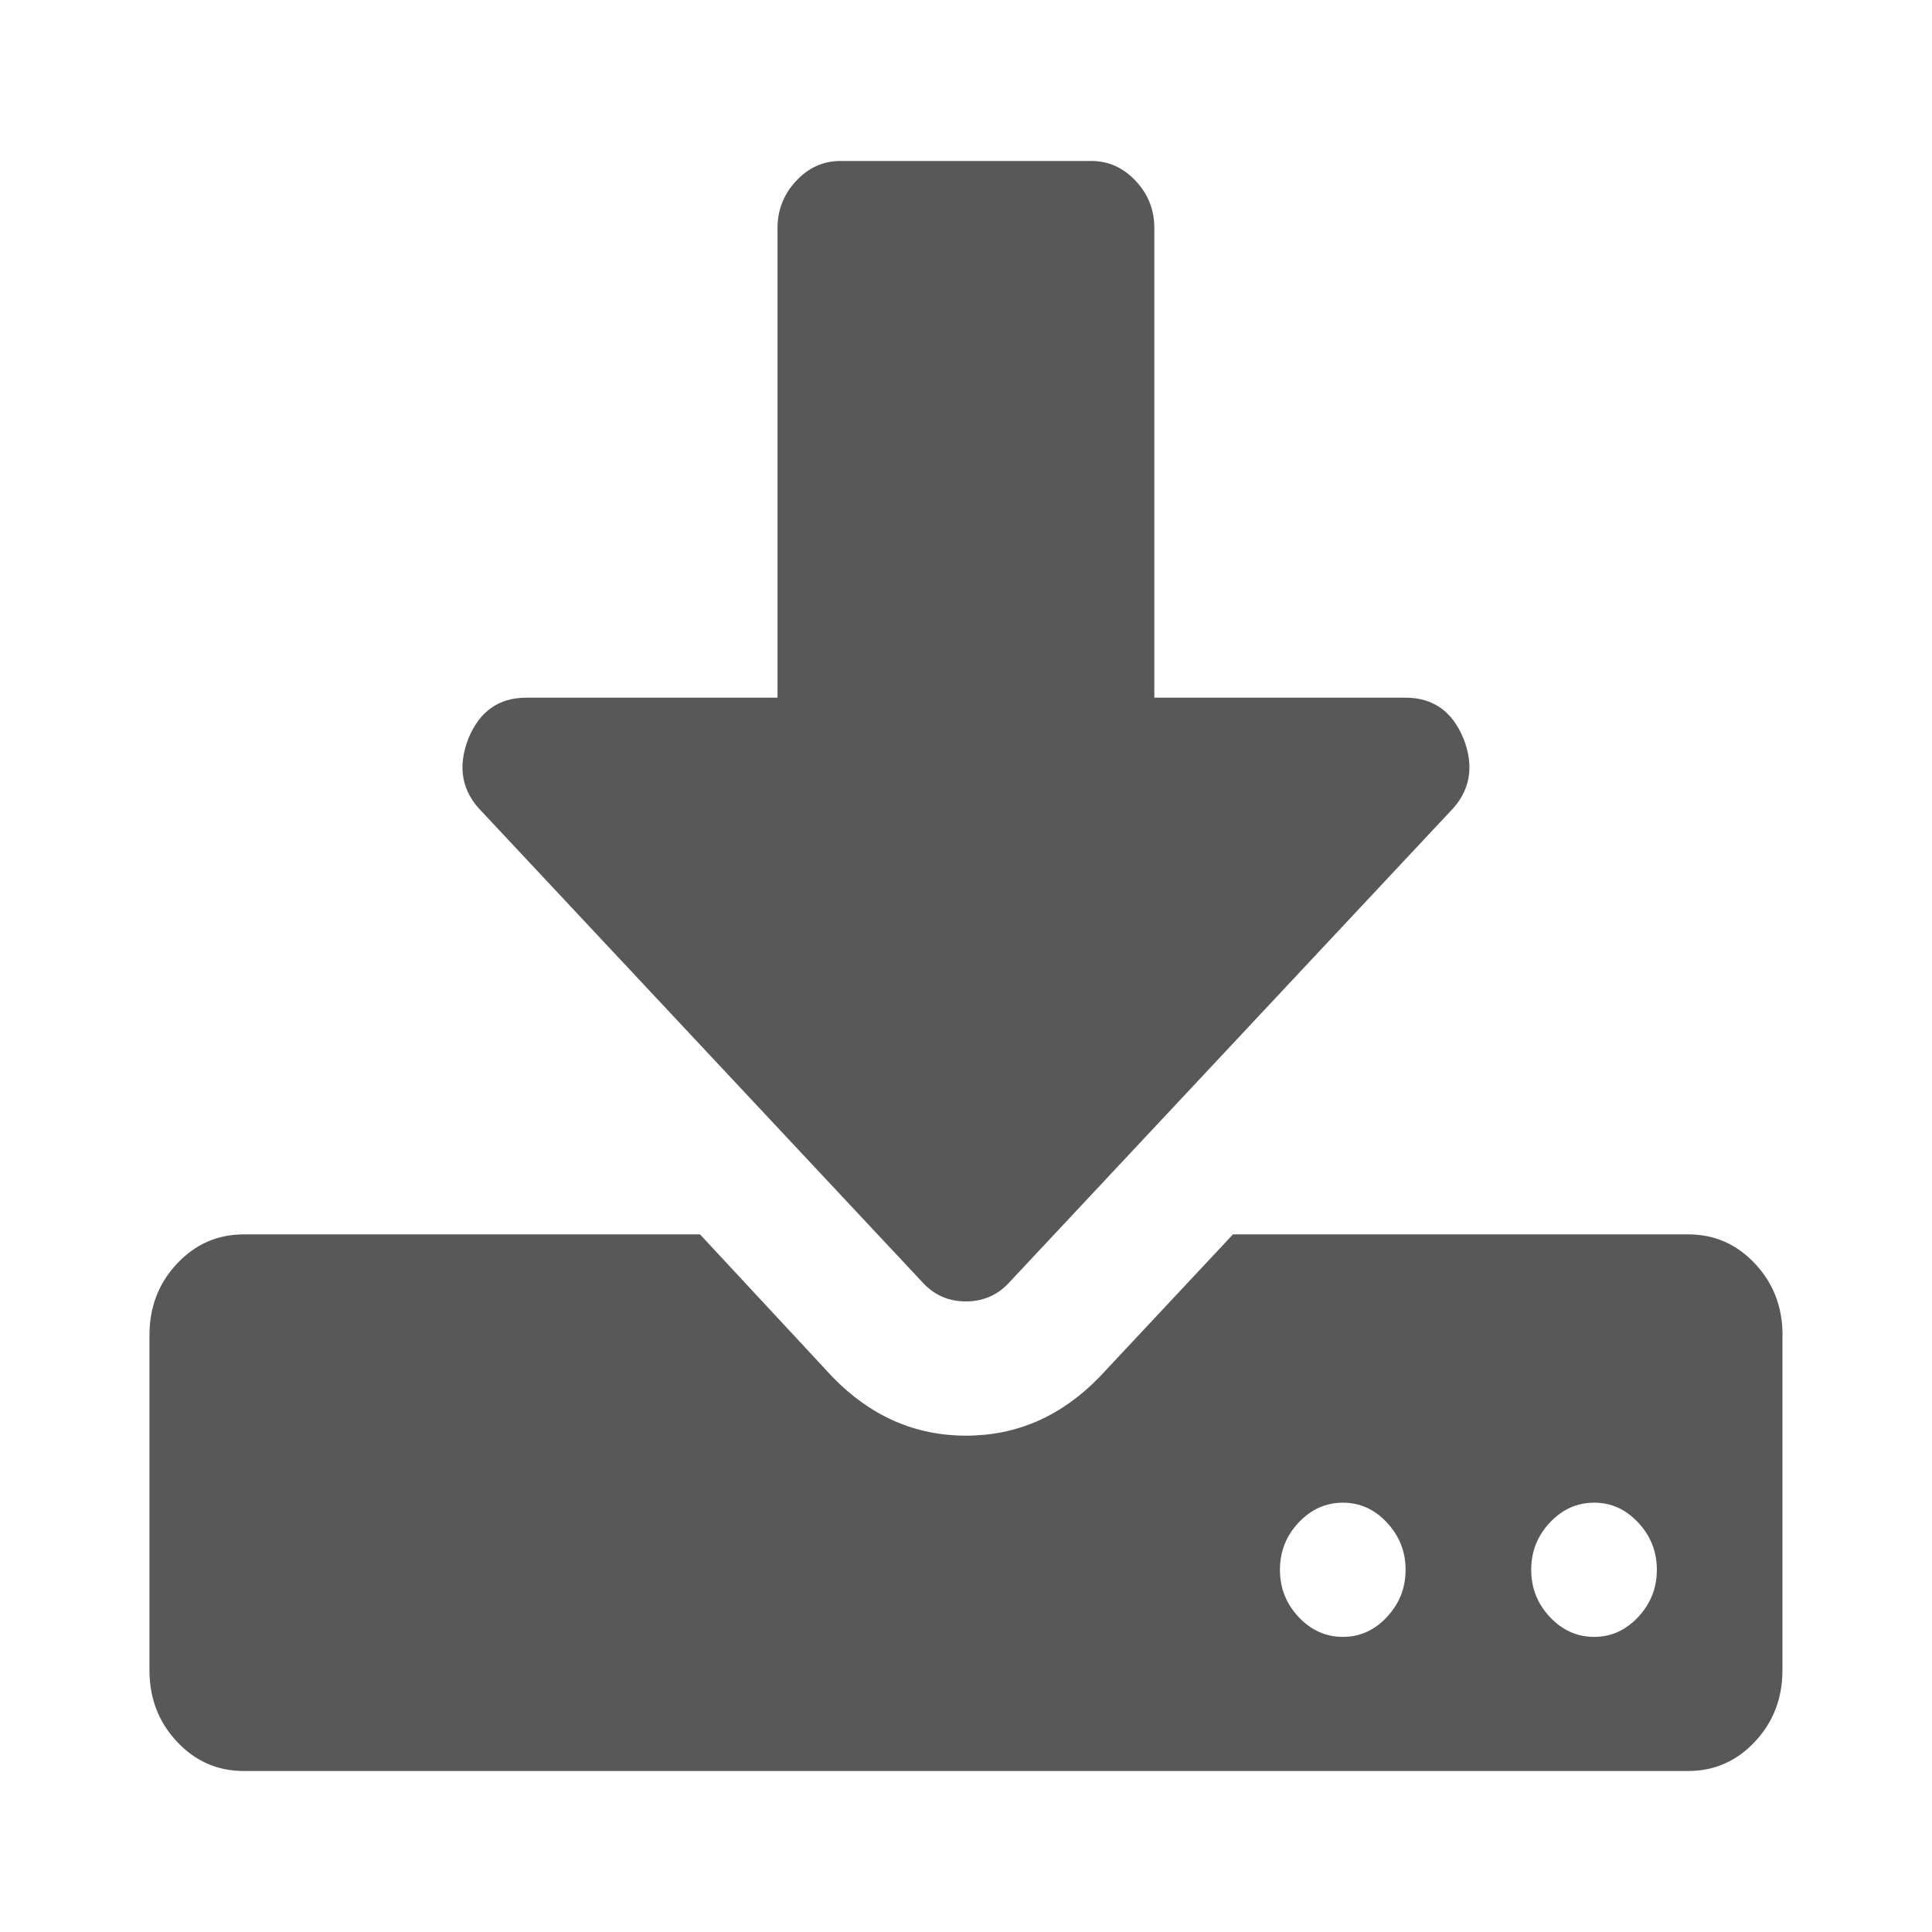 <?xml version="1.0" encoding="UTF-8" standalone="no"?>
<!-- Generated by IcoMoon.io -->

<svg
   xmlns:dc="http://purl.org/dc/elements/1.1/"
   xmlns:cc="http://creativecommons.org/ns#"
   xmlns:rdf="http://www.w3.org/1999/02/22-rdf-syntax-ns#"
   xmlns:svg="http://www.w3.org/2000/svg"
   xmlns="http://www.w3.org/2000/svg"
   xmlns:sodipodi="http://sodipodi.sourceforge.net/DTD/sodipodi-0.dtd"
   xmlns:inkscape="http://www.inkscape.org/namespaces/inkscape"
   version="1.1"
   width="60"
   height="60"
   viewBox="0 0 60 60"
   id="svg3930"
   inkscape:version="0.48.3.1 r9886"
   sodipodi:docname="download-alt.svg"
   inkscape:export-filename="/tmp/download.png"
   inkscape:export-xdpi="90"
   inkscape:export-ydpi="90">
  <defs
     id="defs3936" />
  <sodipodi:namedview
     pagecolor="#ffffff"
     bordercolor="#666666"
     borderopacity="1"
     objecttolerance="10"
     gridtolerance="10"
     guidetolerance="10"
     inkscape:pageopacity="0"
     inkscape:pageshadow="2"
     inkscape:window-width="1215"
     inkscape:window-height="776"
     id="namedview3934"
     showgrid="false"
     inkscape:zoom="7.375"
     inkscape:cx="-9"
     inkscape:cy="26.847458"
     inkscape:window-x="65"
     inkscape:window-y="24"
     inkscape:window-maximized="1"
     inkscape:current-layer="svg3930" />
  <path
     d="m 43.652,48.751 q 0,-0.846 -0.579,-1.466 -0.579,-0.62 -1.372,-0.618 -0.794,0.002 -1.372,0.618 -0.579,0.616 -0.579,1.466 0,0.849 0.579,1.466 0.579,0.616 1.372,0.618 0.794,0.002 1.372,-0.618 0.579,-0.62 0.579,-1.466 z m 7.803,0 q 0,-0.846 -0.579,-1.466 -0.579,-0.62 -1.372,-0.618 -0.794,0.002 -1.372,0.618 -0.579,0.616 -0.579,1.466 0,0.849 0.579,1.466 0.579,0.616 1.372,0.618 0.794,0.002 1.372,-0.618 0.579,-0.62 0.579,-1.466 z m 3.9,-7.292 v 10.416 q 0,1.302 -0.853,2.213 Q 53.648,55 52.429,55 H 7.567 q -1.219,0 -2.072,-0.911 -0.853,-0.911 -0.853,-2.213 V 41.459 q 0,-1.302 0.853,-2.213 0.853,-0.911 2.072,-0.911 H 21.74 l 4.115,4.428 q 1.768,1.823 4.146,1.823 2.377,0 4.146,-1.823 L 38.291,38.335 h 14.142 q 1.219,0 2.072,0.911 0.853,0.911 0.853,2.213 z m -9.904,-18.523 q 0.519,1.334 -0.427,2.279 l -13.654,14.584 q -0.548,0.618 -1.372,0.618 -0.824,0 -1.372,-0.618 L 14.973,25.215 q -0.946,-0.944 -0.427,-2.279 0.519,-1.269 1.799,-1.269 h 7.801 V 7.084 q 0,-0.846 0.579,-1.466 0.579,-0.62 1.372,-0.618 h 7.801 q 0.792,0 1.372,0.618 0.58,0.618 0.579,1.466 V 21.667 h 7.801 q 1.28,0 1.799,1.269 z"
     id="path3932"
     inkscape:connector-curvature="0"
     style="fill:#585859;fill-opacity:1" />
</svg>
